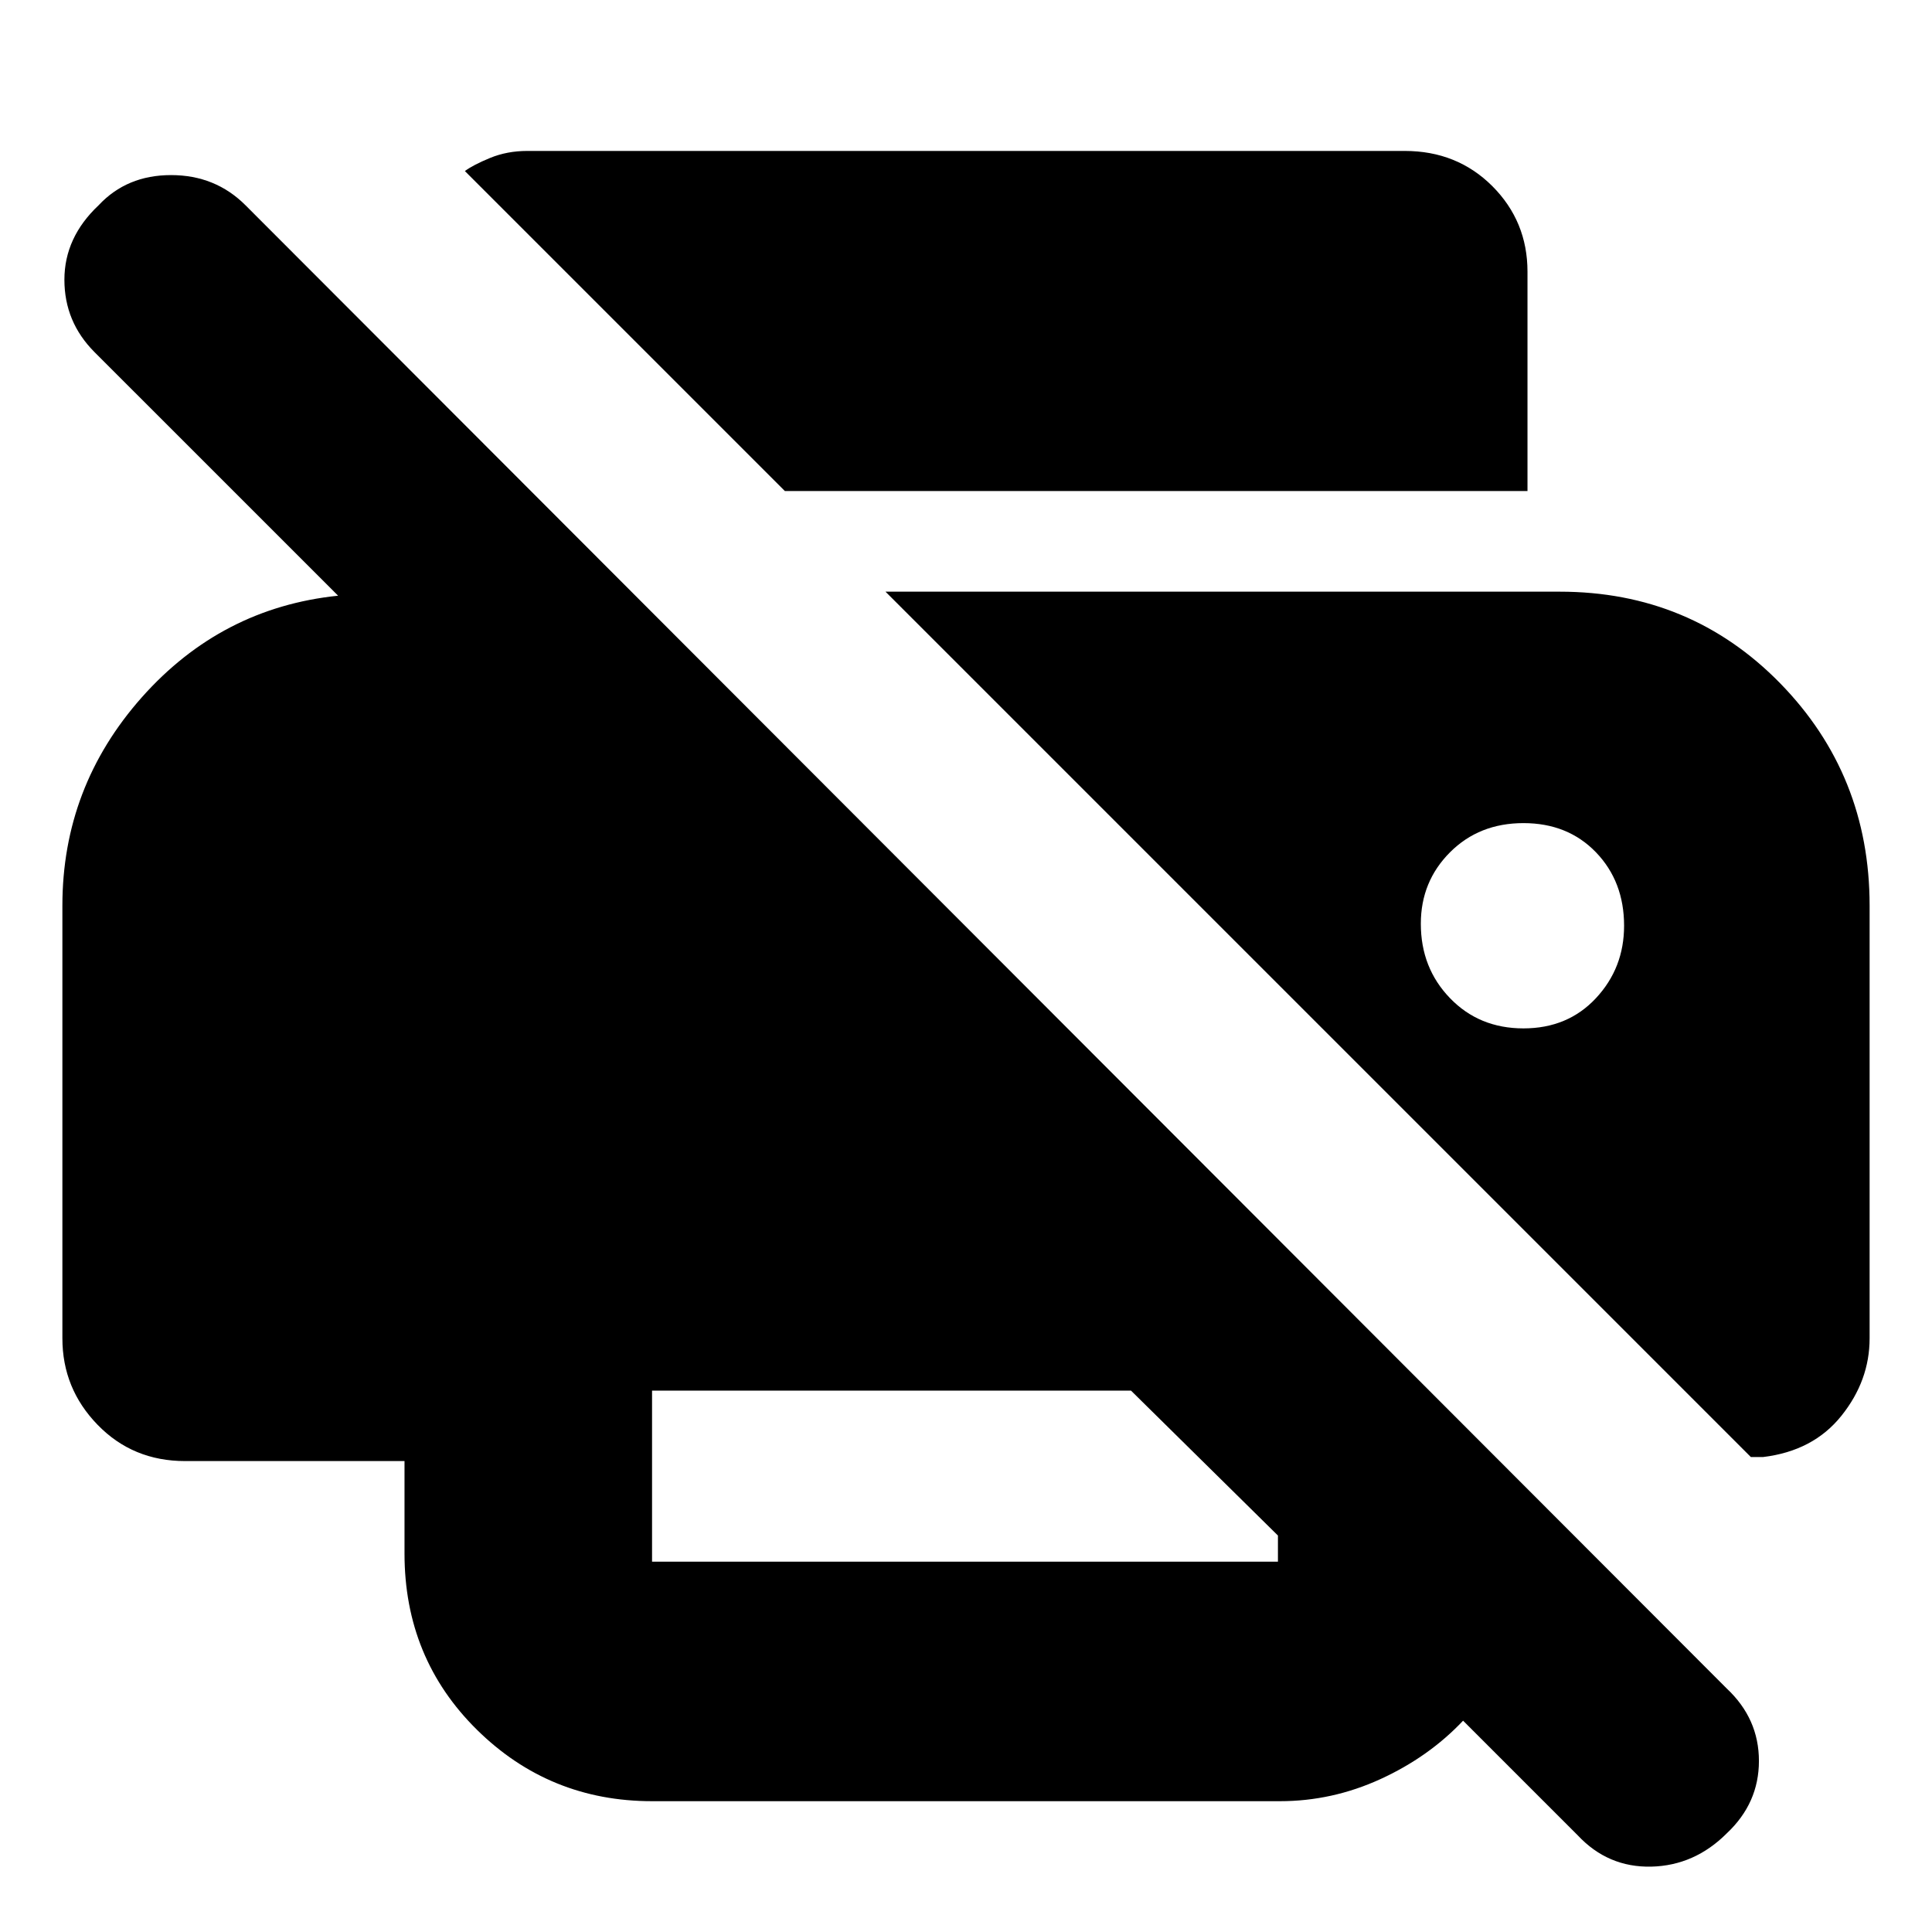 <svg xmlns="http://www.w3.org/2000/svg" height="24" width="24"><path d="M8.1 22.375Q6.825 22.375 5.925 21.488Q5.025 20.6 5.025 19.3V18.15H2.3Q1.65 18.15 1.213 17.7Q0.775 17.25 0.775 16.625V11.25Q0.775 9.775 1.762 8.662Q2.75 7.55 4.2 7.4L1.175 4.375Q0.8 4 0.8 3.475Q0.8 2.95 1.225 2.55Q1.575 2.175 2.125 2.175Q2.675 2.175 3.05 2.55L21.45 20.975Q21.85 21.35 21.85 21.875Q21.85 22.4 21.45 22.775Q21.05 23.175 20.513 23.188Q19.975 23.2 19.6 22.8L18.175 21.375Q17.75 21.825 17.15 22.1Q16.55 22.375 15.9 22.375ZM8.1 17.275V19.4Q8.1 19.4 8.1 19.4Q8.1 19.4 8.1 19.4H15.875Q15.875 19.4 15.875 19.4Q15.875 19.4 15.875 19.4V19.075L14.05 17.275ZM21.75 18.1H21.9Q22.525 18.025 22.875 17.587Q23.225 17.15 23.225 16.625V11.25Q23.225 9.625 22.113 8.487Q21 7.35 19.375 7.35H11ZM18.925 12.775Q18.375 12.775 18.013 12.4Q17.65 12.025 17.65 11.475Q17.65 10.95 18.013 10.587Q18.375 10.225 18.925 10.225Q19.475 10.225 19.825 10.587Q20.175 10.95 20.175 11.5Q20.175 12.025 19.825 12.4Q19.475 12.775 18.925 12.775ZM18.975 6.1H9.75L5.775 2.125Q5.875 2.05 6.088 1.962Q6.3 1.875 6.55 1.875H17.45Q18.1 1.875 18.538 2.312Q18.975 2.75 18.975 3.375Z"/></svg>